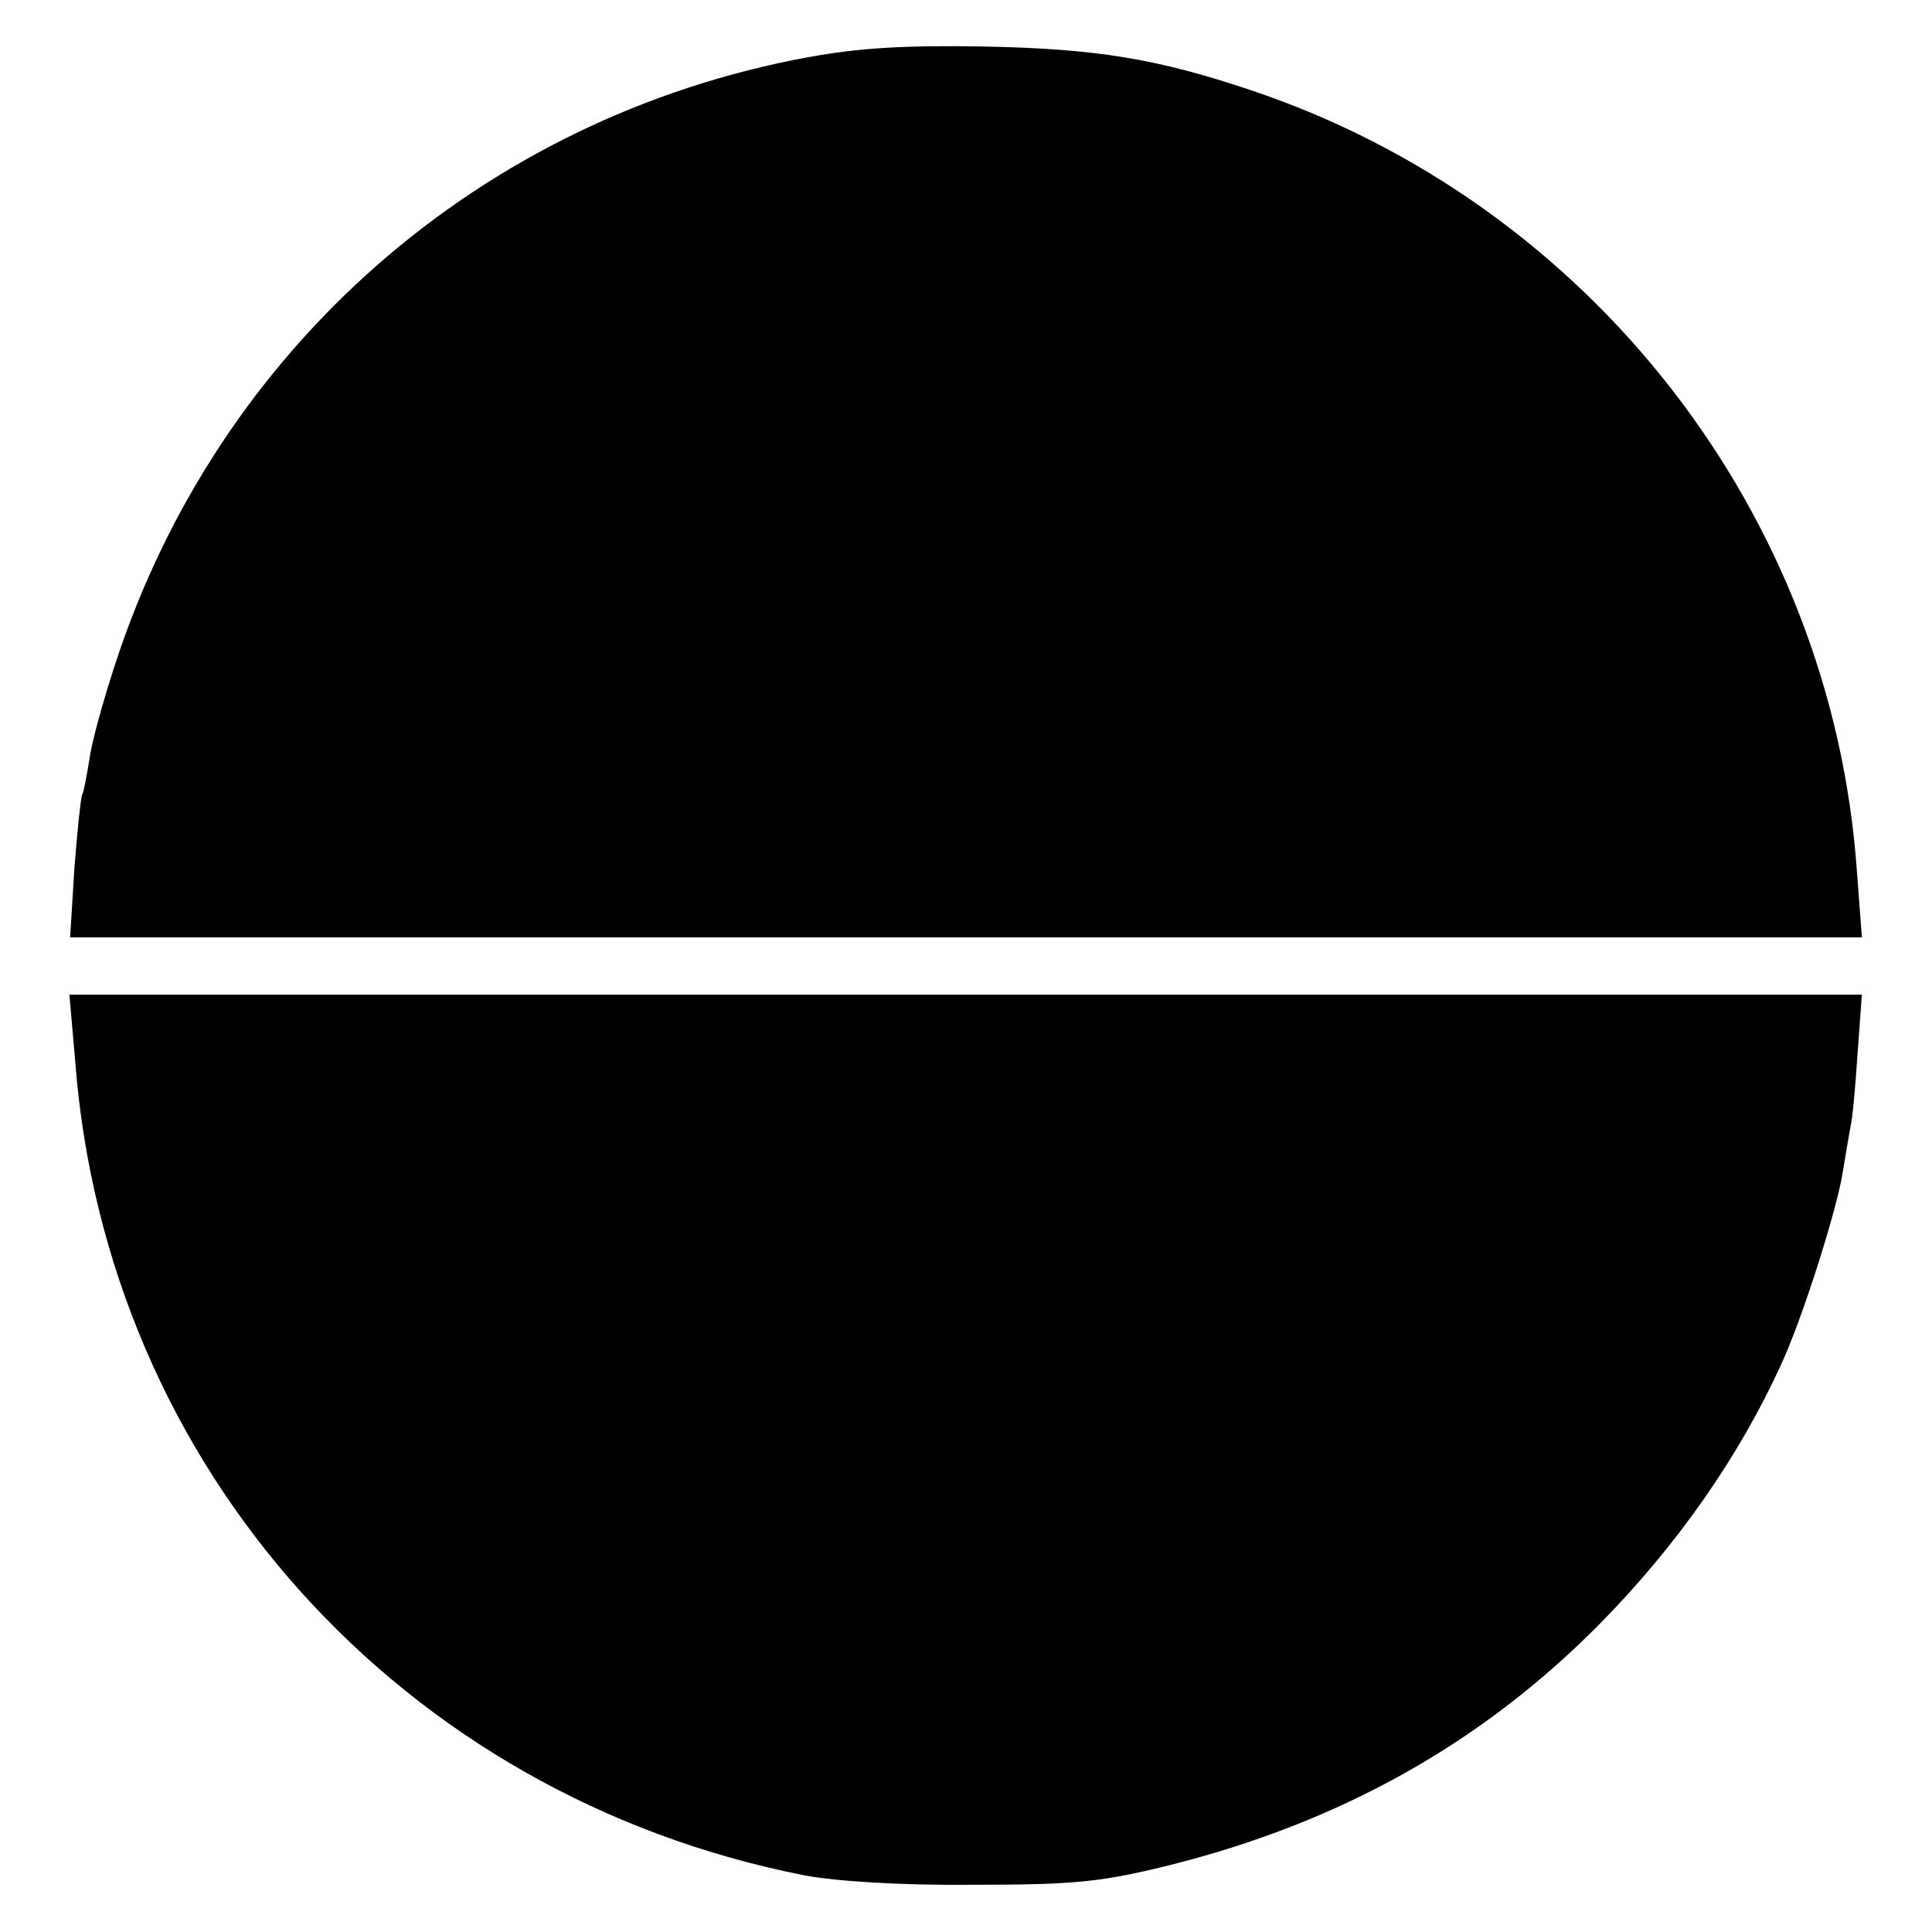 <?xml version="1.0" standalone="no"?>
<!DOCTYPE svg PUBLIC "-//W3C//DTD SVG 20010904//EN"
 "http://www.w3.org/TR/2001/REC-SVG-20010904/DTD/svg10.dtd">
<svg version="1.0" xmlns="http://www.w3.org/2000/svg"
 width="270pt" height="270pt" viewBox="0 0 270 270"
 preserveAspectRatio="xMidYMid meet">
<g transform="translate(0,270) scale(0.1,-0.1)"
fill="#000000" stroke="none">
<path d="M1129 2620 c-456 -84 -824 -406 -968 -848 -16 -49 -33 -109 -36 -133
-4 -24 -8 -46 -10 -49 -2 -4 -7 -50 -11 -103 l-6 -97 1252 0 1252 0 -7 93
c-35 498 -372 932 -847 1091 -131 44 -216 58 -373 61 -111 2 -175 -2 -246 -15z"/>
<path d="M105 1218 c43 -569 455 -1028 1020 -1139 43 -8 133 -14 235 -13 144
0 179 4 273 27 240 60 439 171 605 340 106 108 193 232 252 362 29 63 76 211
85 265 4 25 9 54 11 65 3 11 7 57 10 103 l6 82 -1252 0 -1253 0 8 -92z"/>
</g>
</svg>
